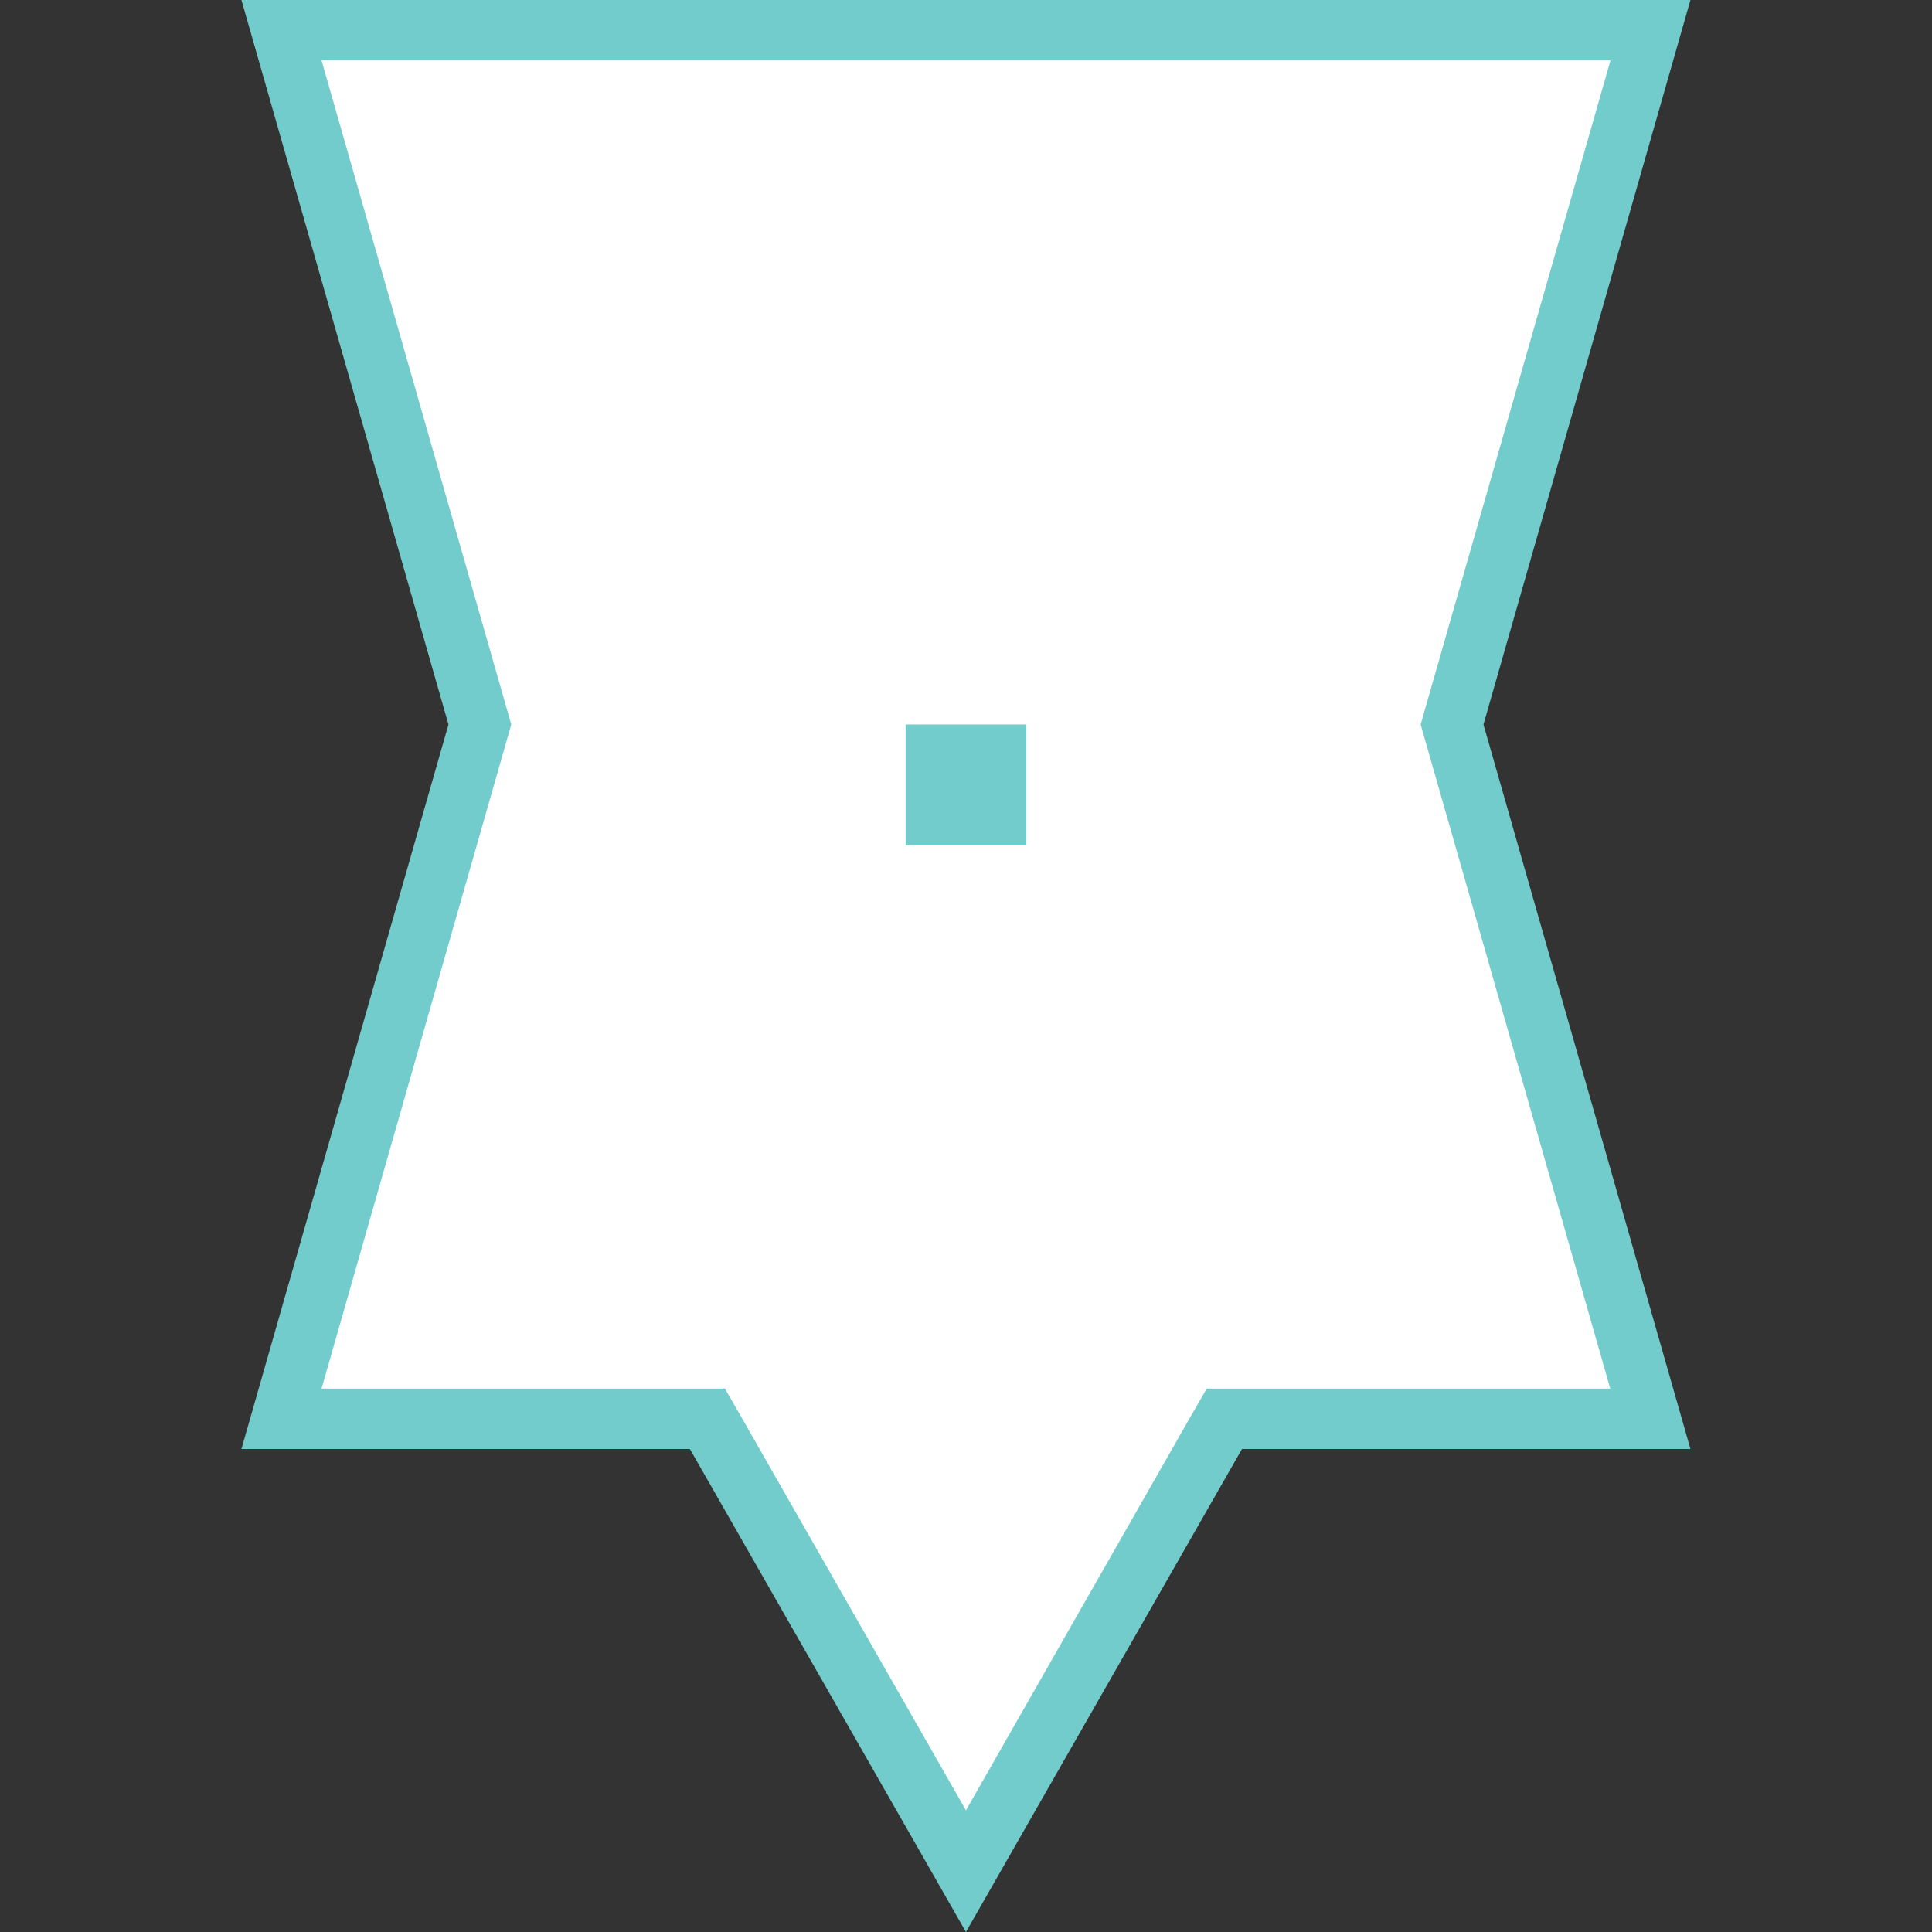 <svg xmlns="http://www.w3.org/2000/svg" width="32" height="32" viewBox="0 0 32 32">
  <rect x="0" y="0" width="32" height="32" fill="#333333" stroke="none"/>
  <g id="Level1MarkerE.sema2.S" transform="translate(-1056 -2423.6)">
    <rect id="Rectangle_1007" data-name="Rectangle 1007" width="32" height="32" transform="translate(1056 2423.601)" fill="none"/>
    <g id="Union_102" data-name="Union 102" transform="translate(1055.999 2423.6)">
      <path id="Path_2980" data-name="Path 2980" d="M16,30.992l-4.138-7.24-.144-.252H4.664L7.91,12.138,7.949,12l-.039-.138L4.664.5H27.338L24.091,11.863,24.052,12l.039.137L27.338,23.5H20.282l-.144.252Z" fill="#fff"/>
      <path id="Path_2981" data-name="Path 2981" d="M16,29.985,19.7,23.5l.288-.5h6.684L23.61,12.276,23.532,12l.078-.275L26.676,1H5.327L8.391,11.726,8.469,12l-.078.274L5.327,23h6.681l.288.5L16,29.985M16,32l-4.572-8H4L7.429,12,4,0H28L24.572,12,28,24H20.572Z" fill="#72cccb"/>
    </g>
    <g id="Group_5735" data-name="Group 5735" transform="translate(1059 2422.6)">
      <g id="Group_2321" data-name="Group 2321" transform="translate(12 13)">
        <rect id="Rectangle_2133" data-name="Rectangle 2133" width="2" height="2" fill="#72cccb"/>
      </g>
    </g>
  </g>
</svg>
